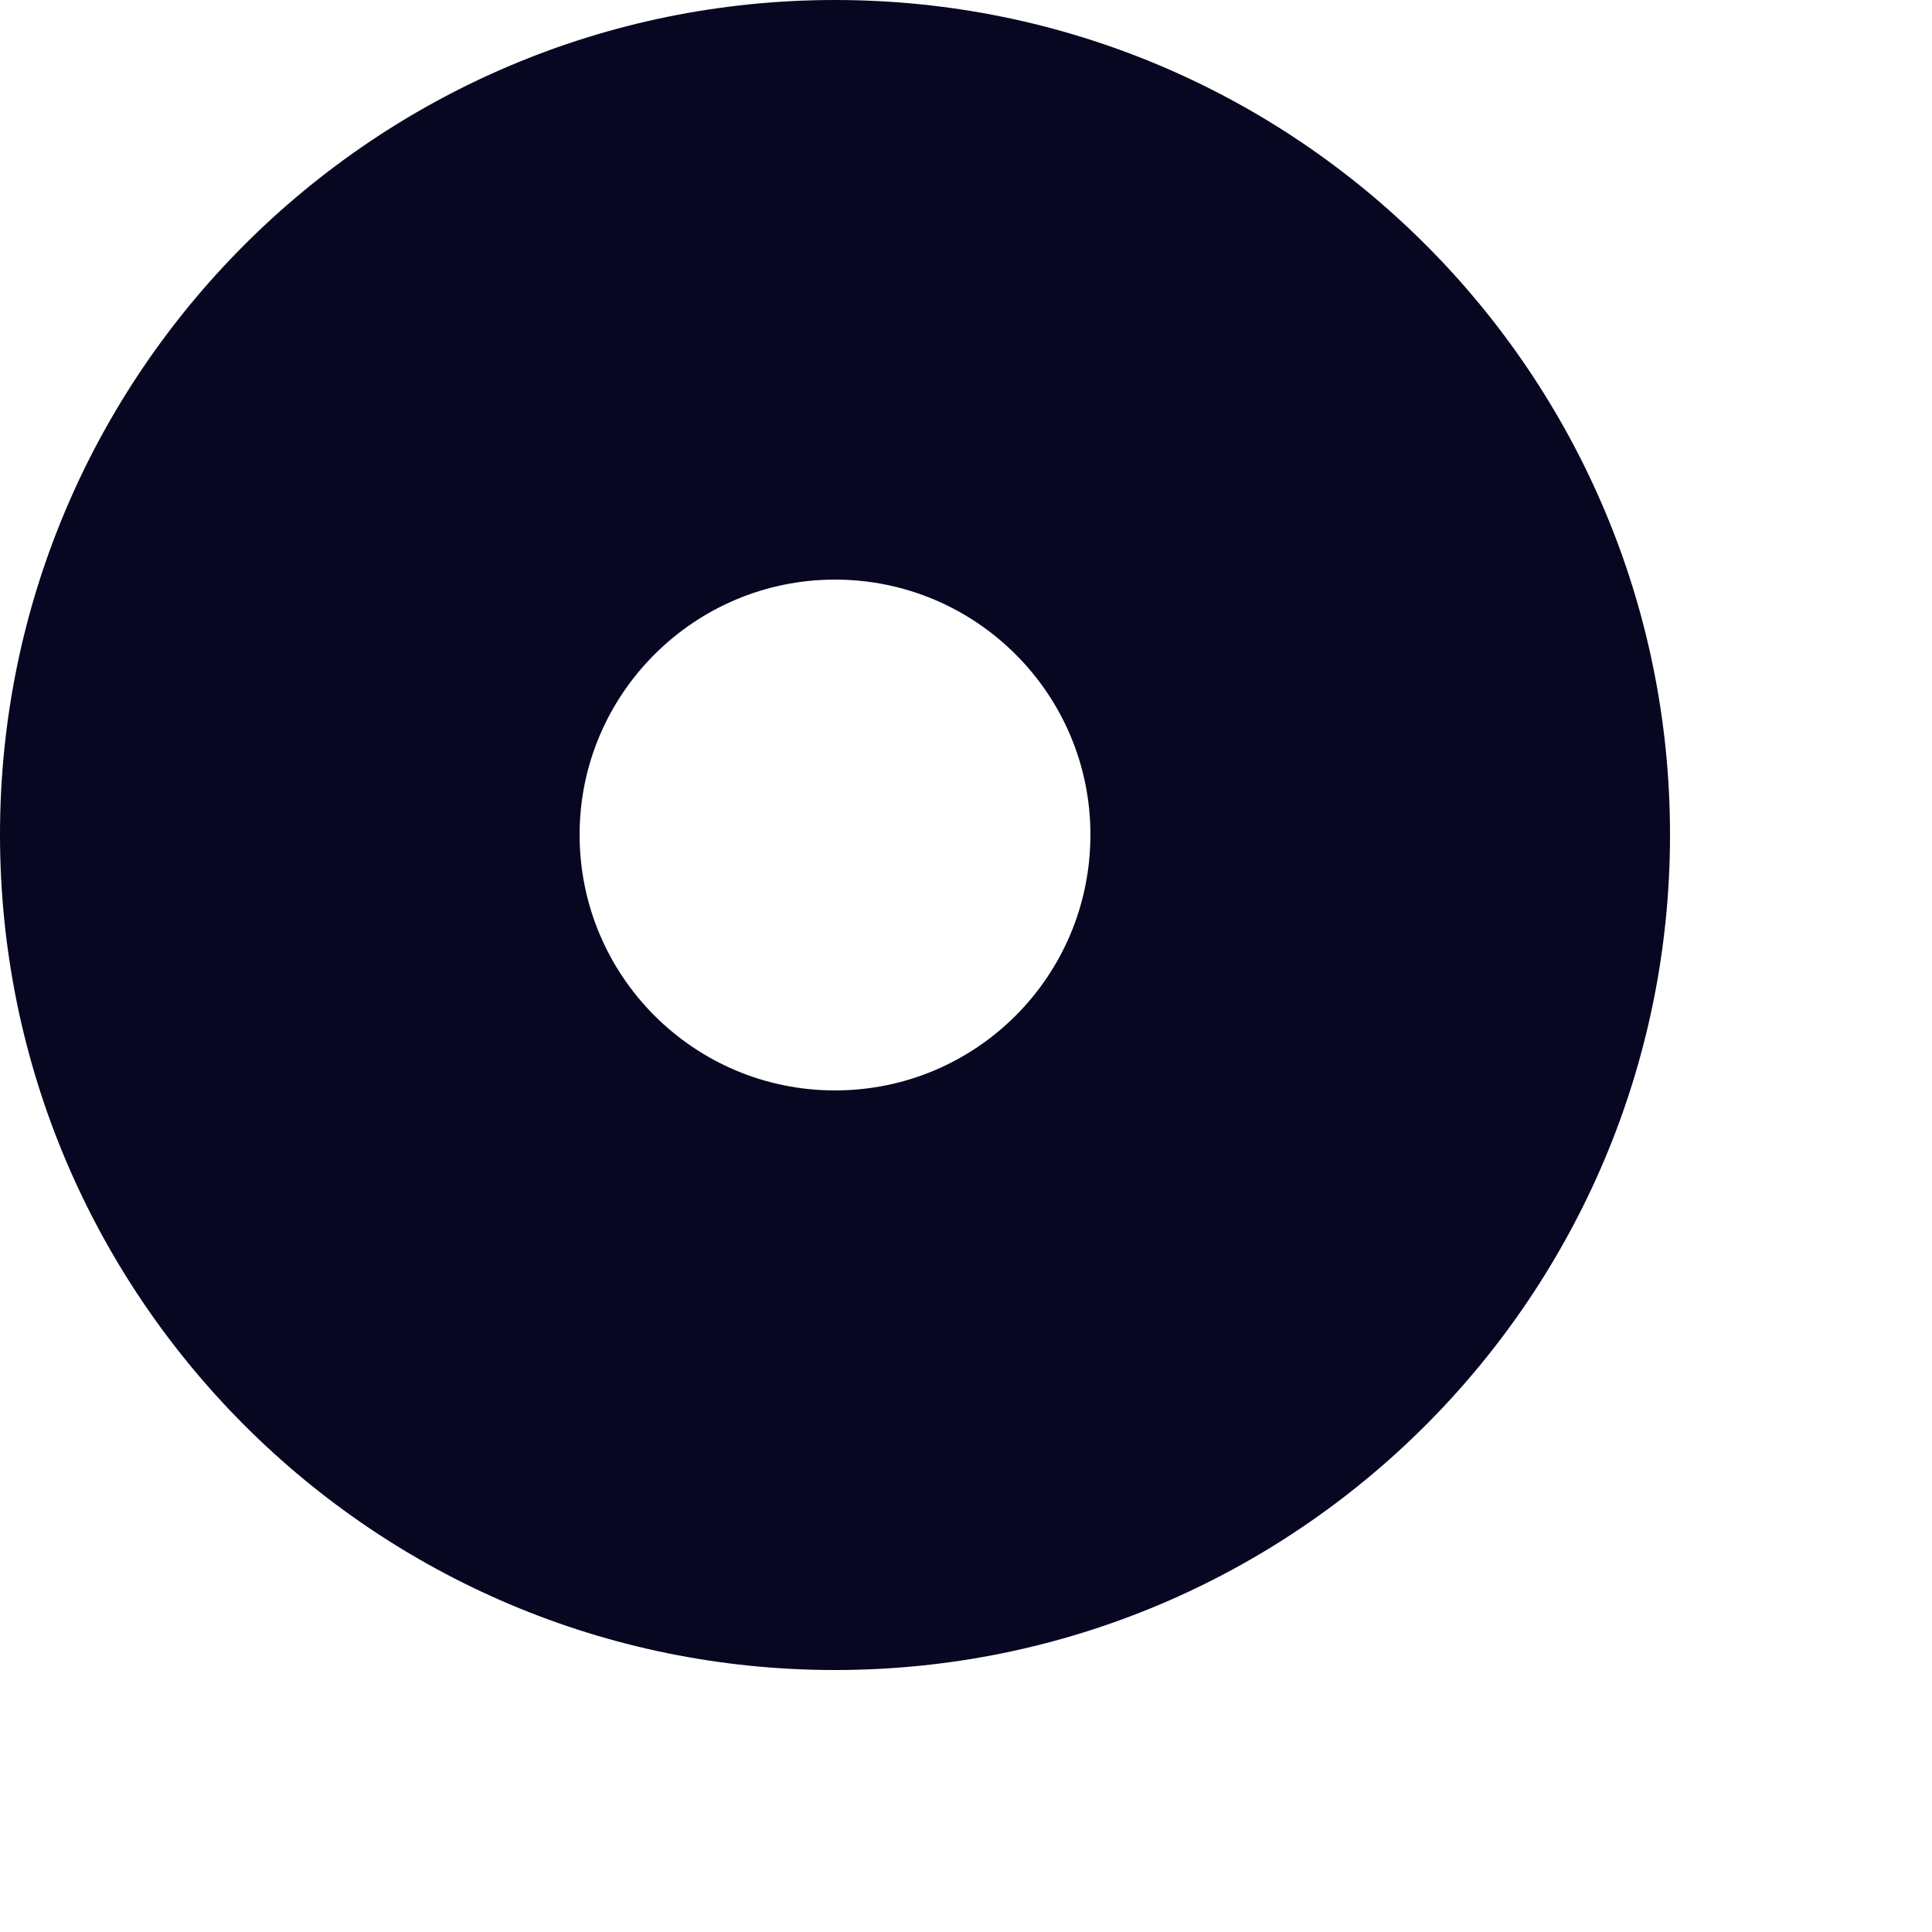 <svg width="5" height="5" viewBox="0 0 5 5" fill="none" xmlns="http://www.w3.org/2000/svg">
<path id="Stroke-3 (Stroke)" fill-rule="evenodd" clip-rule="evenodd" d="M2.161 1.5C1.796 1.5 1.5 1.797 1.5 2.16C1.5 2.526 1.796 2.822 2.161 2.822C2.526 2.822 2.822 2.527 2.822 2.16C2.822 1.796 2.526 1.5 2.161 1.5ZM0 2.16C0 0.968 0.968 0 2.161 0C3.355 0 4.322 0.968 4.322 2.16C4.322 3.354 3.355 4.322 2.161 4.322C0.968 4.322 0 3.355 0 2.16Z" fill="#070721"/>
</svg>
